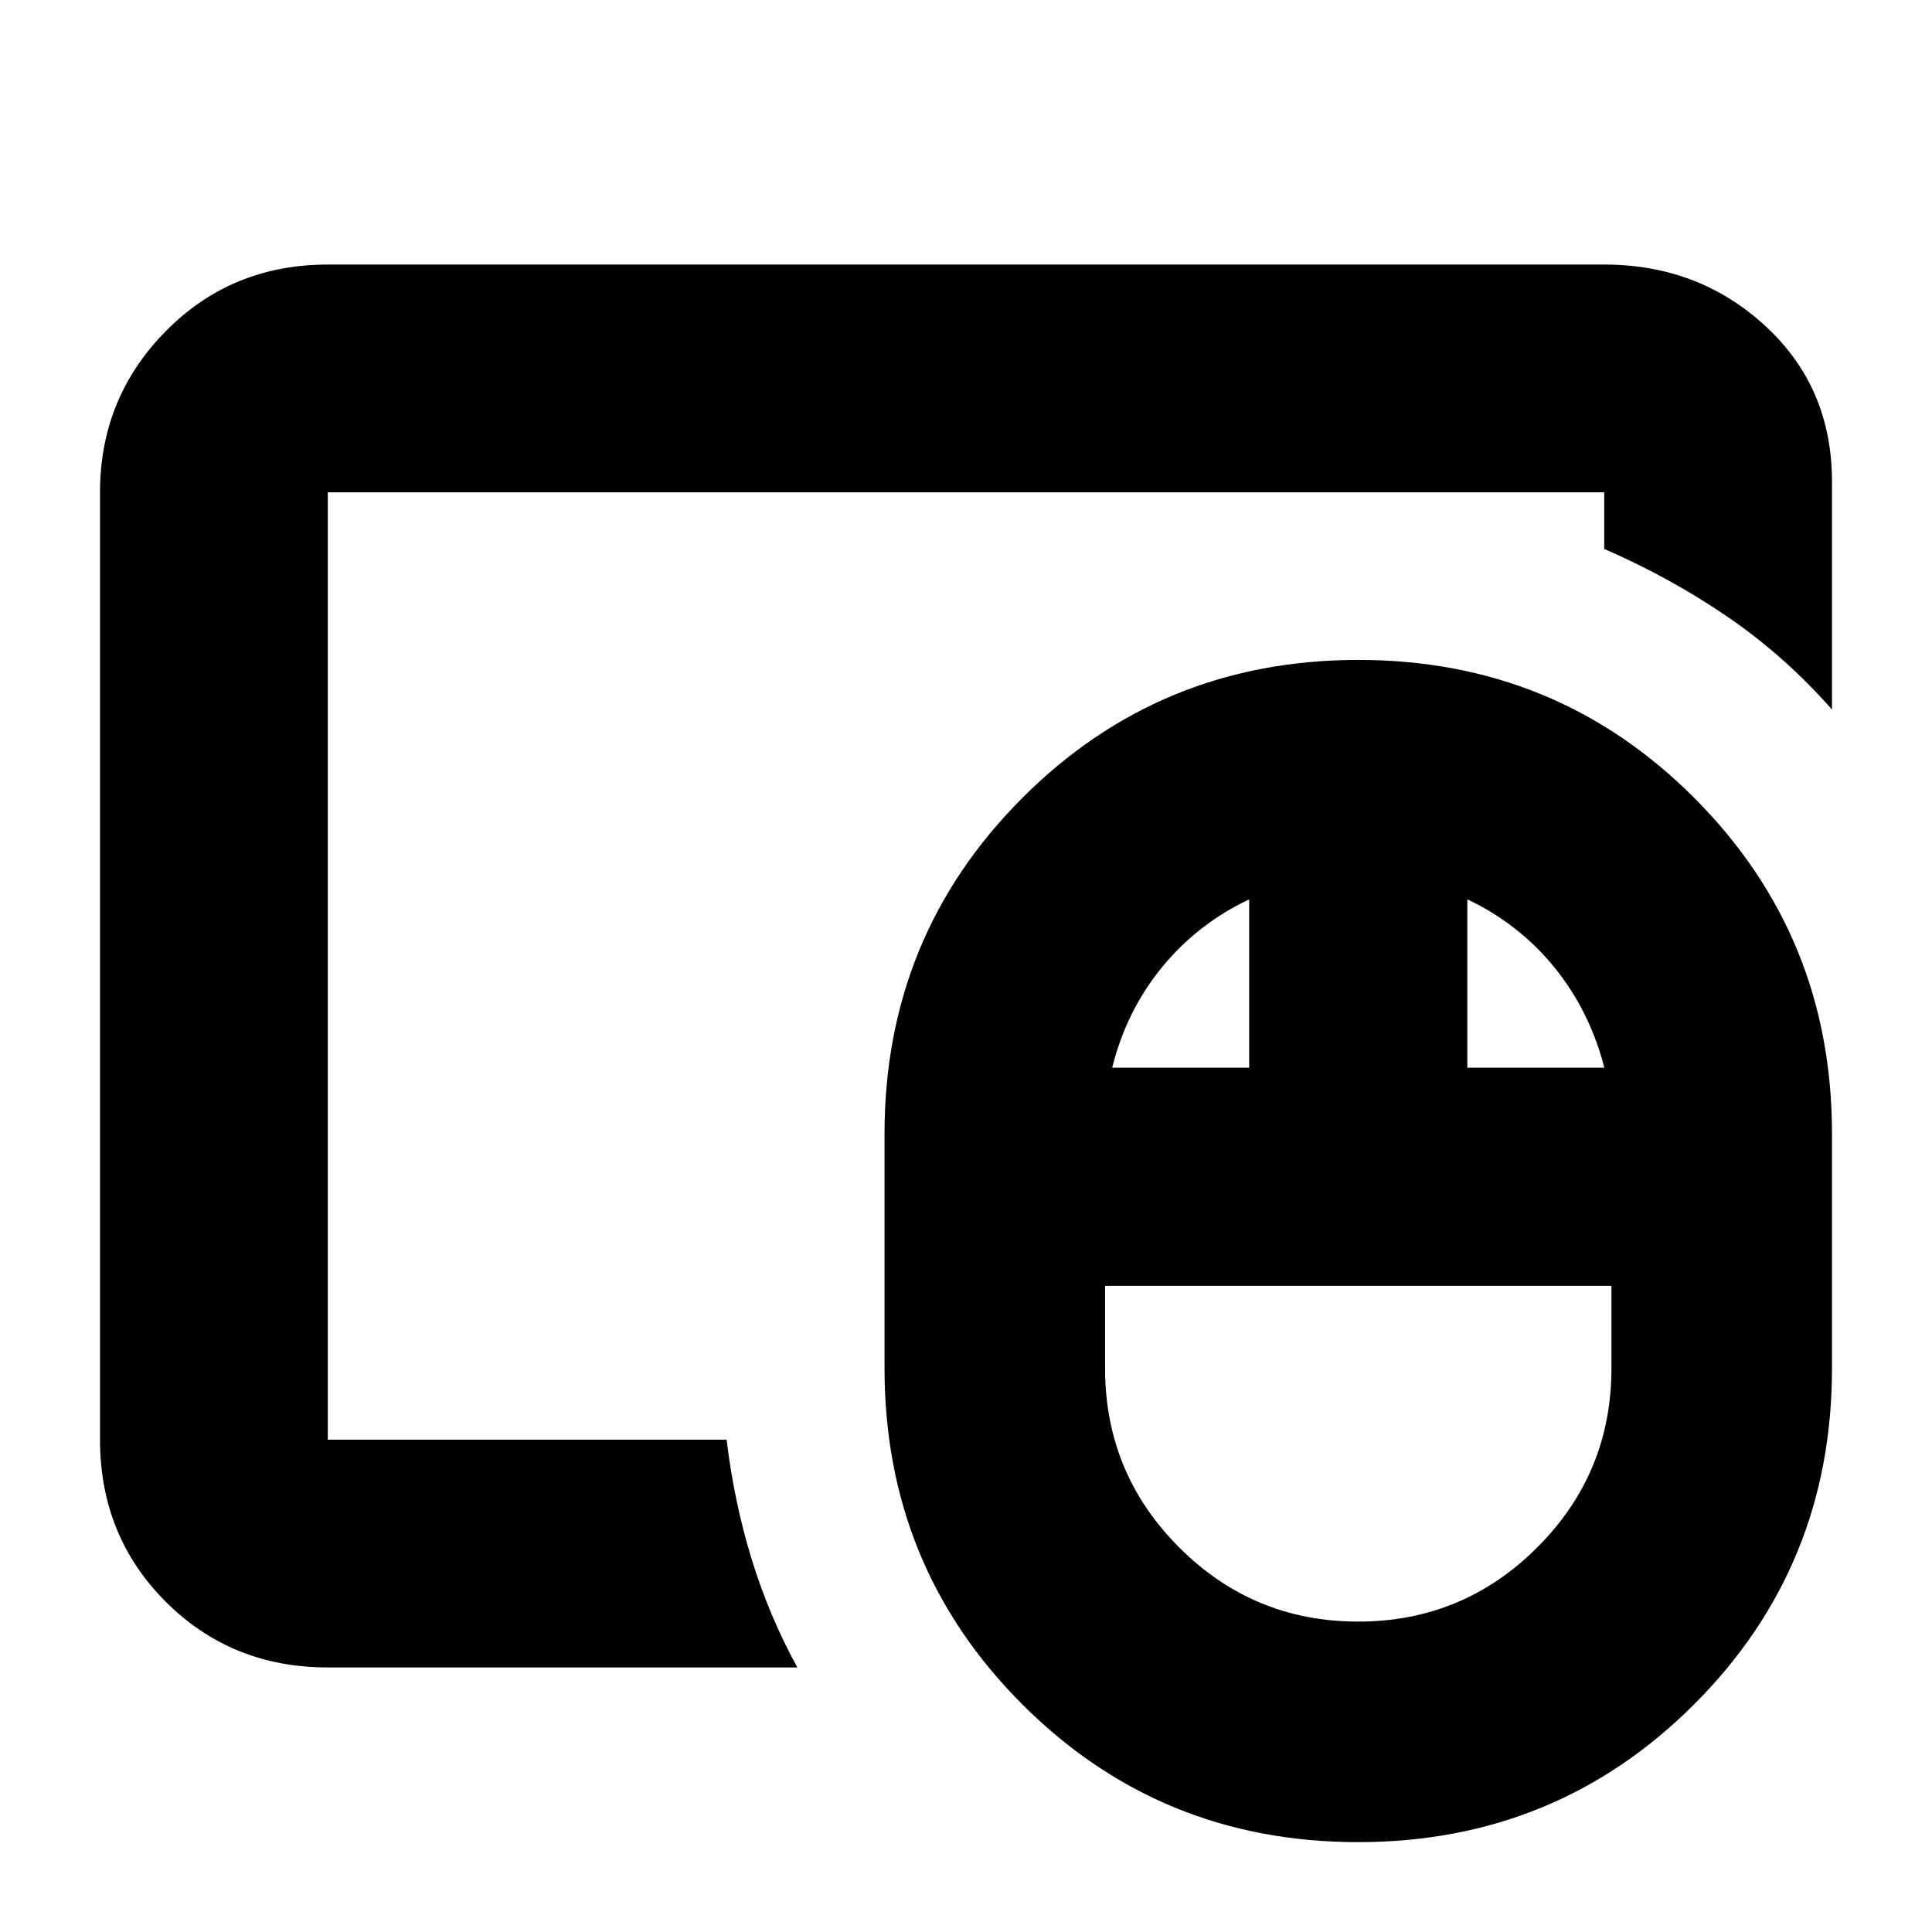 <svg xmlns="http://www.w3.org/2000/svg" height="24" viewBox="0 -960 960 960" width="24"><path d="M674.86-154.239q52.097 0 88.977-36.843t36.88-88.961v-41.022H549.109v41.022q0 52.118 36.827 88.961 36.827 36.843 88.924 36.843ZM552.63-429.456h68.087v-83.674q-25.76 12.239-43.402 33.837-17.641 21.597-24.685 49.837Zm176.479 0h68.087q-7.283-28.24-24.805-49.837-17.521-21.598-43.282-33.837v83.674ZM674.855-44.652q-98.461 0-166.897-68.478-68.436-68.477-68.436-166.913v-116.653q0-98.279 68.494-166.835 68.495-68.556 166.955-68.556 98.461 0 166.897 68.556 68.436 68.556 68.436 166.835v116.653q0 98.436-68.494 166.913-68.494 68.478-166.955 68.478ZM162.87-244.63v-470.74 470.74Zm0 113.174q-47.87 0-80.522-32.653-32.652-32.652-32.652-80.521v-470.74q0-46.929 32.652-80.051Q115-828.544 162.87-828.544h634.26q46.93 0 80.052 30.511 33.122 30.511 33.122 77.381v113.239q-23.195-26.435-51.775-46.014-28.58-19.58-61.399-33.812v-28.131H162.87v470.74h198.173q3.761 31.152 12.479 59.445 8.717 28.294 22.674 53.729H162.87Z"/></svg>